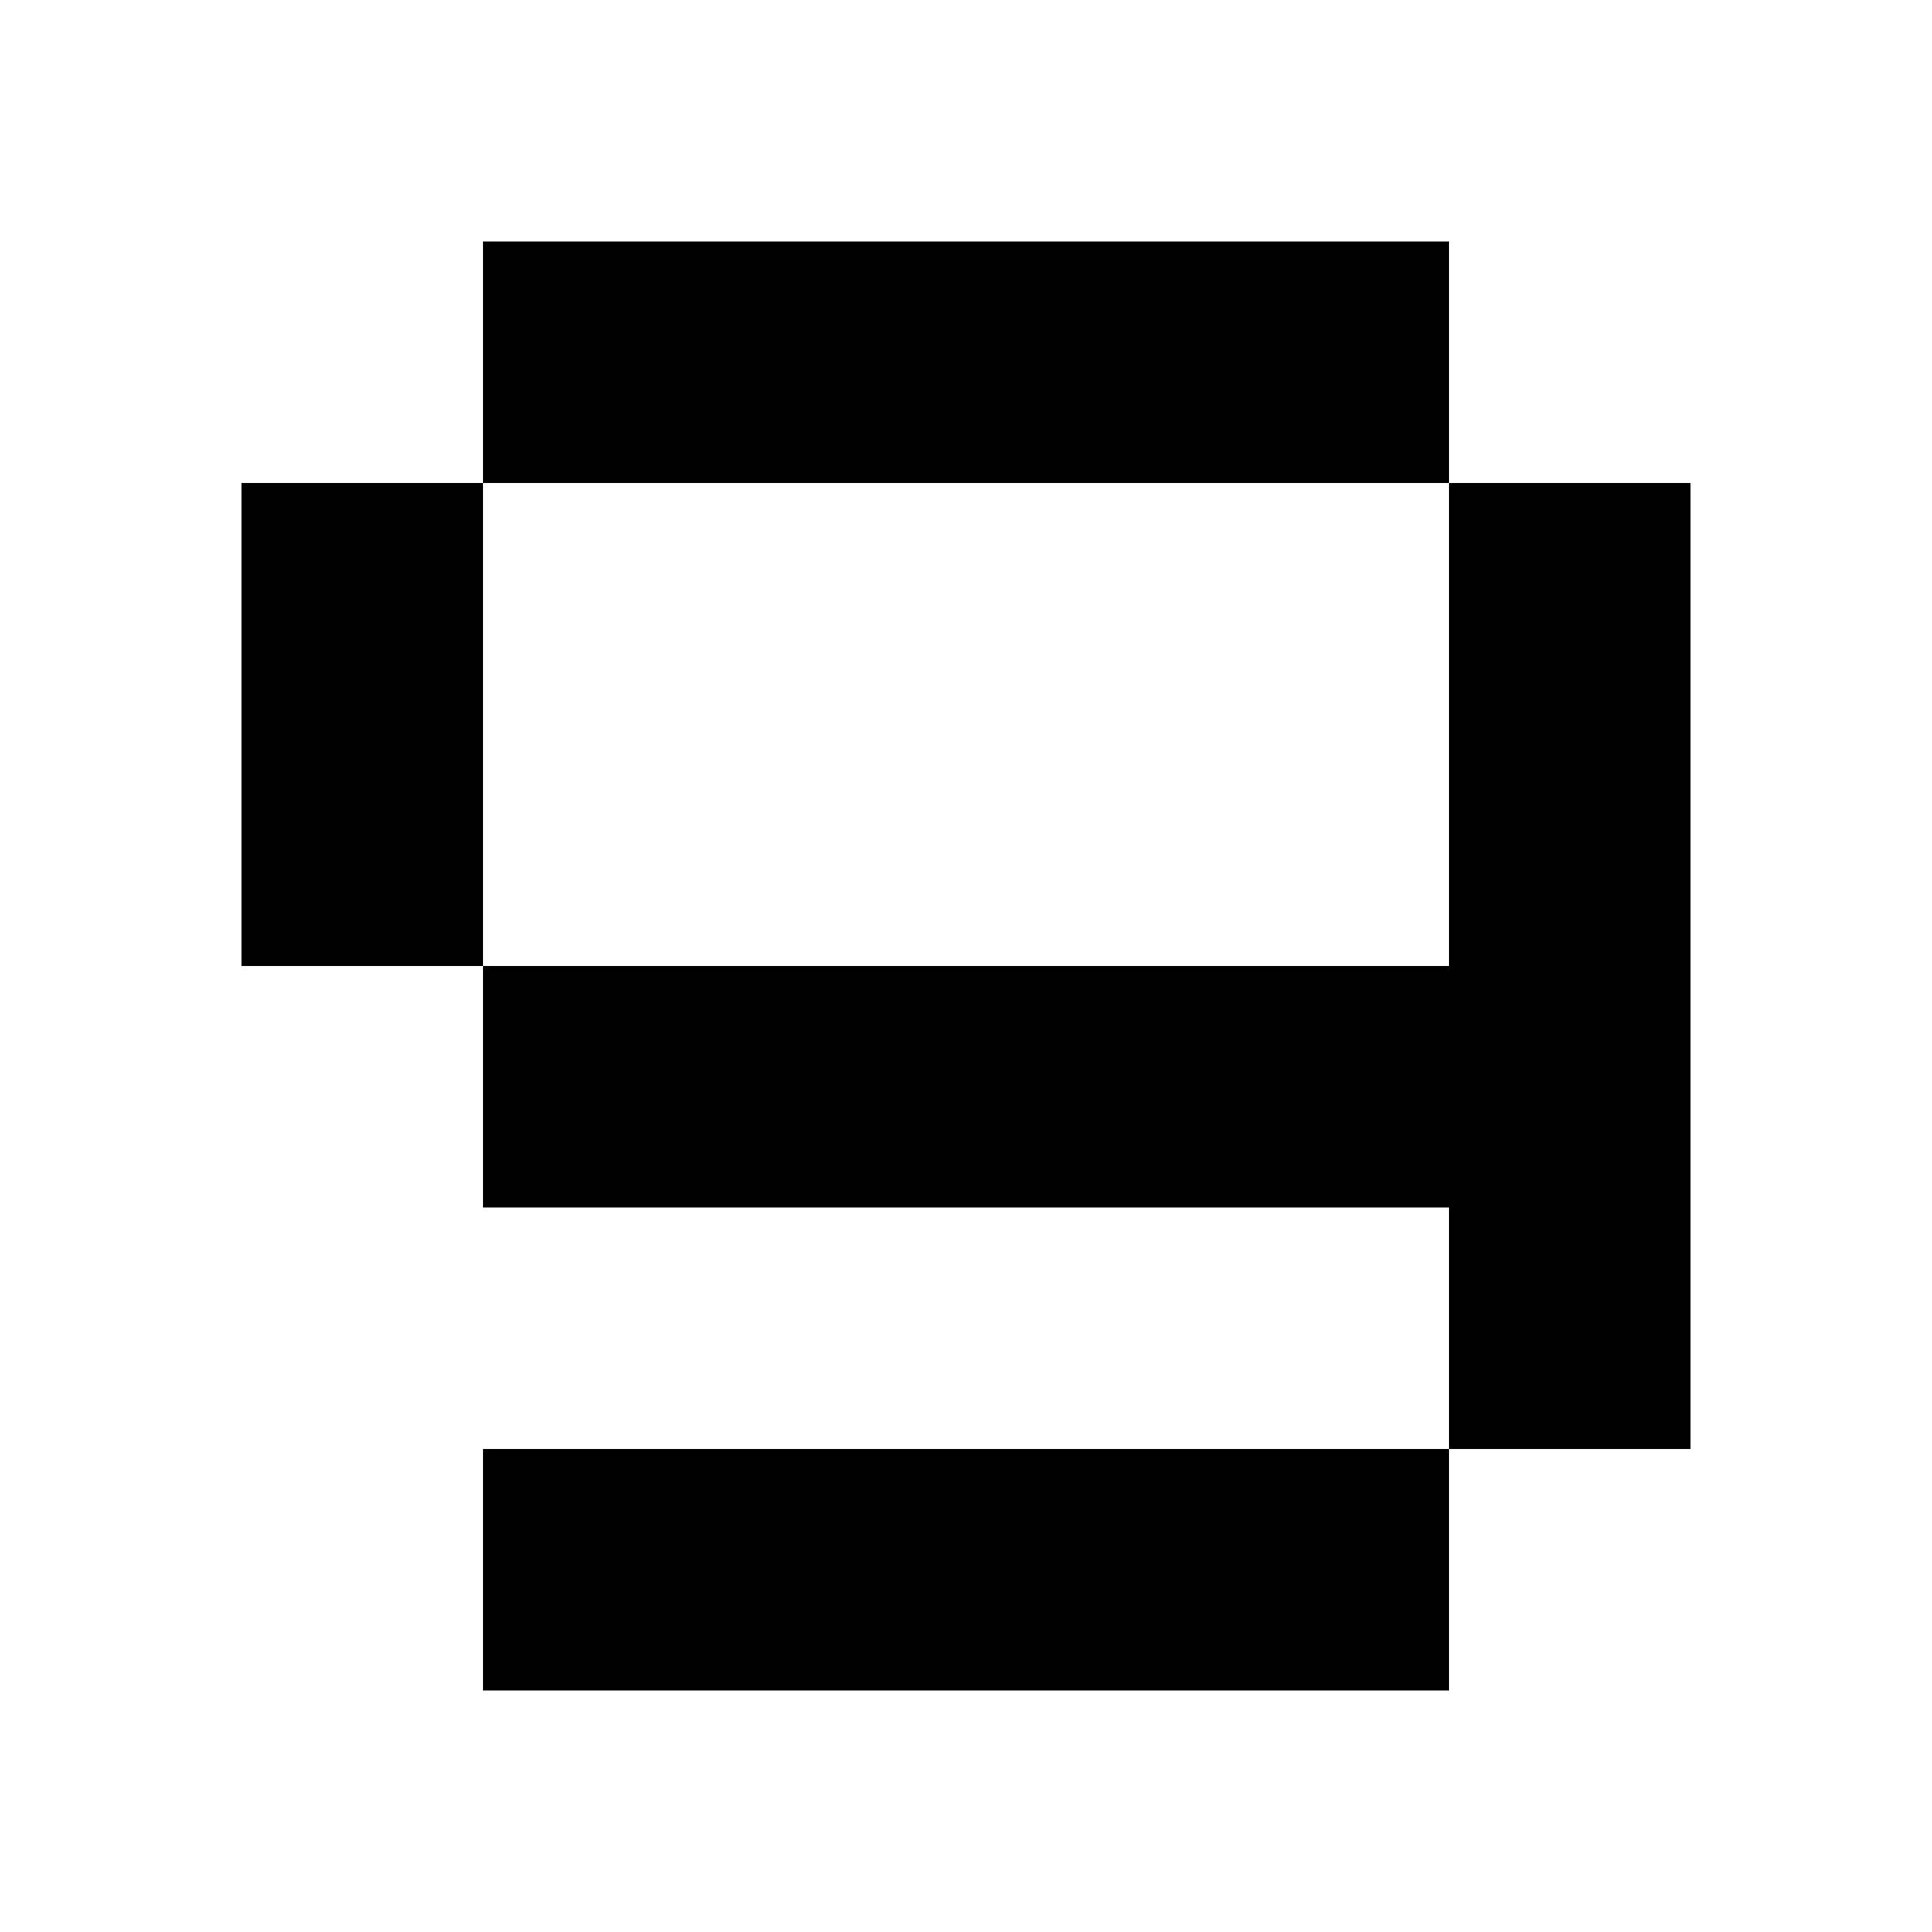 <?xml version="1.0" encoding="utf-8"?>
<!-- Generator: Adobe Illustrator 17.0.0, SVG Export Plug-In . SVG Version: 6.00 Build 0)  -->
<svg version="1.2" baseProfile="tiny" id="Layer_1" xmlns="http://www.w3.org/2000/svg" xmlns:xlink="http://www.w3.org/1999/xlink"
	 x="0px" y="0px" width="8px" height="8px" viewBox="0 0 8 8" overflow="scroll" xml:space="preserve">
<rect x="1" y="2" width="1" height="2"/>
<rect x="2" y="1" width="4" height="1"/>
<rect x="2" y="6" width="4" height="1"/>
<polygon points="6,2 6,4 2,4 2,5 6,5 6,6 7,6 7,2 "/>
</svg>
